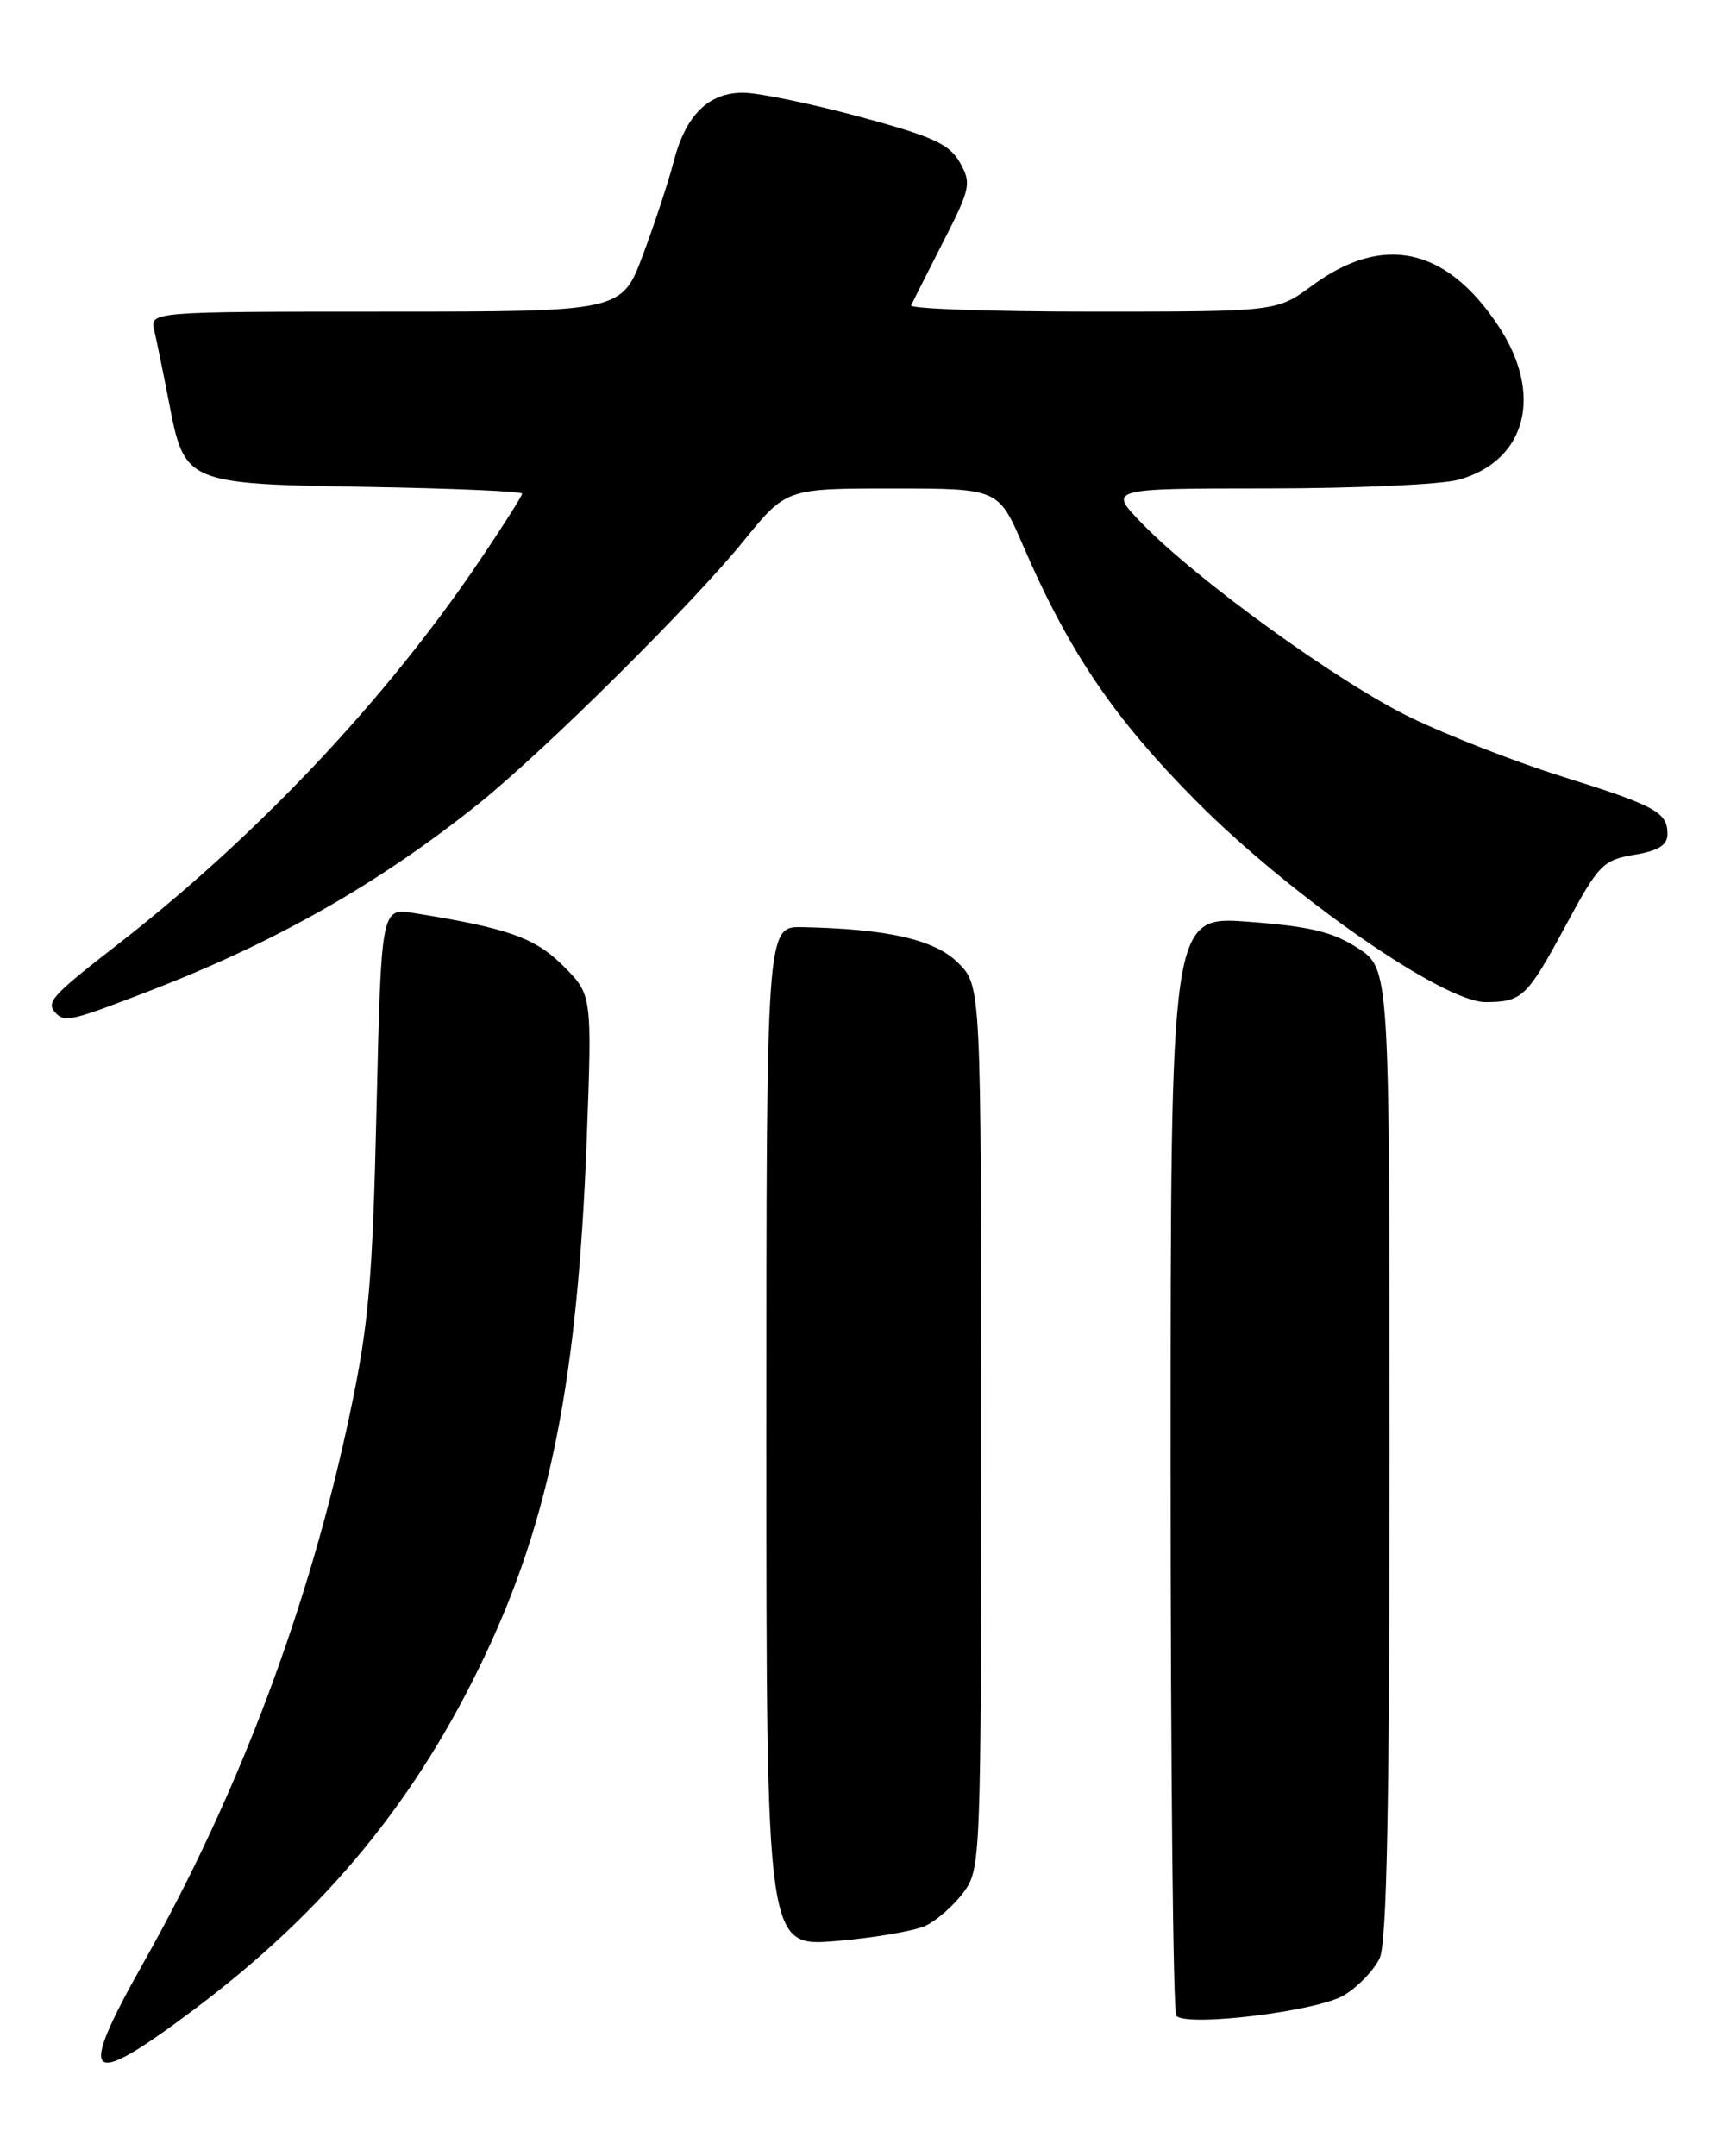 <?xml version="1.0" encoding="UTF-8" standalone="no"?>
<!DOCTYPE svg PUBLIC "-//W3C//DTD SVG 1.1//EN" "http://www.w3.org/Graphics/SVG/1.1/DTD/svg11.dtd" >
<svg xmlns="http://www.w3.org/2000/svg" xmlns:xlink="http://www.w3.org/1999/xlink" version="1.1" viewBox="0 0 204 256">
 <g >
 <path fill="currentColor"
d=" M 23.05 238.58 C 38.66 226.87 49.47 213.72 57.56 196.62 C 65.34 180.19 68.60 163.64 69.67 135.31 C 70.31 118.11 70.31 118.11 66.89 114.69 C 63.53 111.33 60.33 110.20 49.16 108.41 C 45.27 107.79 45.27 107.79 44.71 131.64 C 44.24 152.11 43.79 157.25 41.56 167.79 C 36.72 190.71 28.39 212.89 17.07 232.97 C 9.06 247.17 10.19 248.23 23.05 238.58 Z  M 159.58 236.90 C 161.27 235.88 163.18 233.89 163.83 232.48 C 164.68 230.61 165.00 214.24 165.00 172.47 C 165.00 115.03 165.00 115.03 161.25 112.58 C 158.27 110.64 155.61 110.00 148.25 109.44 C 139.00 108.74 139.00 108.74 139.00 173.70 C 139.00 209.43 139.30 238.97 139.68 239.34 C 141.01 240.68 156.44 238.79 159.58 236.90 Z  M 109.91 228.64 C 111.24 228.01 113.26 226.23 114.41 224.68 C 116.47 221.90 116.50 221.04 116.50 169.45 C 116.50 117.05 116.50 117.05 113.78 114.33 C 111.01 111.56 105.47 110.29 95.25 110.08 C 91.00 110.00 91.00 110.00 91.00 170.57 C 91.00 231.14 91.00 231.14 99.25 230.46 C 103.79 230.08 108.58 229.26 109.91 228.64 Z  M 17.86 117.61 C 32.87 111.81 45.14 104.81 56.96 95.32 C 64.69 89.10 82.21 71.73 88.28 64.25 C 93.35 58.00 93.35 58.00 105.95 58.00 C 118.55 58.00 118.55 58.00 121.47 64.75 C 126.92 77.38 132.24 85.23 142.00 95.07 C 153.21 106.36 171.41 119.01 176.40 118.98 C 180.76 118.96 181.31 118.43 185.95 109.83 C 189.82 102.65 190.34 102.12 194.04 101.49 C 196.93 101.01 198.00 100.34 198.00 99.03 C 198.00 96.44 196.60 95.67 185.50 92.20 C 180.00 90.48 171.90 87.32 167.50 85.19 C 158.96 81.05 142.07 68.84 135.55 62.09 C 131.59 58.00 131.59 58.00 150.55 57.99 C 160.97 57.99 171.17 57.53 173.20 56.96 C 181.26 54.72 183.31 46.83 177.93 38.71 C 171.73 29.35 164.22 27.72 155.82 33.90 C 151.61 37.00 151.61 37.00 129.72 37.00 C 117.68 37.00 107.99 36.66 108.19 36.25 C 108.38 35.84 110.10 32.45 112.00 28.71 C 115.25 22.35 115.37 21.76 113.98 19.30 C 112.74 17.10 110.78 16.21 102.00 13.84 C 96.22 12.29 90.04 11.01 88.25 11.01 C 84.11 11.00 81.42 13.67 79.99 19.20 C 79.38 21.56 77.74 26.54 76.35 30.25 C 73.83 37.00 73.83 37.00 45.80 37.00 C 17.78 37.00 17.78 37.00 18.32 39.25 C 18.61 40.49 19.39 44.29 20.05 47.70 C 21.92 57.42 21.99 57.45 43.60 57.81 C 53.72 57.98 62.00 58.34 62.00 58.61 C 62.00 58.87 59.74 62.44 56.97 66.54 C 45.81 83.09 30.45 99.35 13.75 112.31 C 6.06 118.28 5.38 119.05 6.67 120.33 C 7.73 121.40 8.59 121.19 17.86 117.61 Z "/>
</g>
</svg>